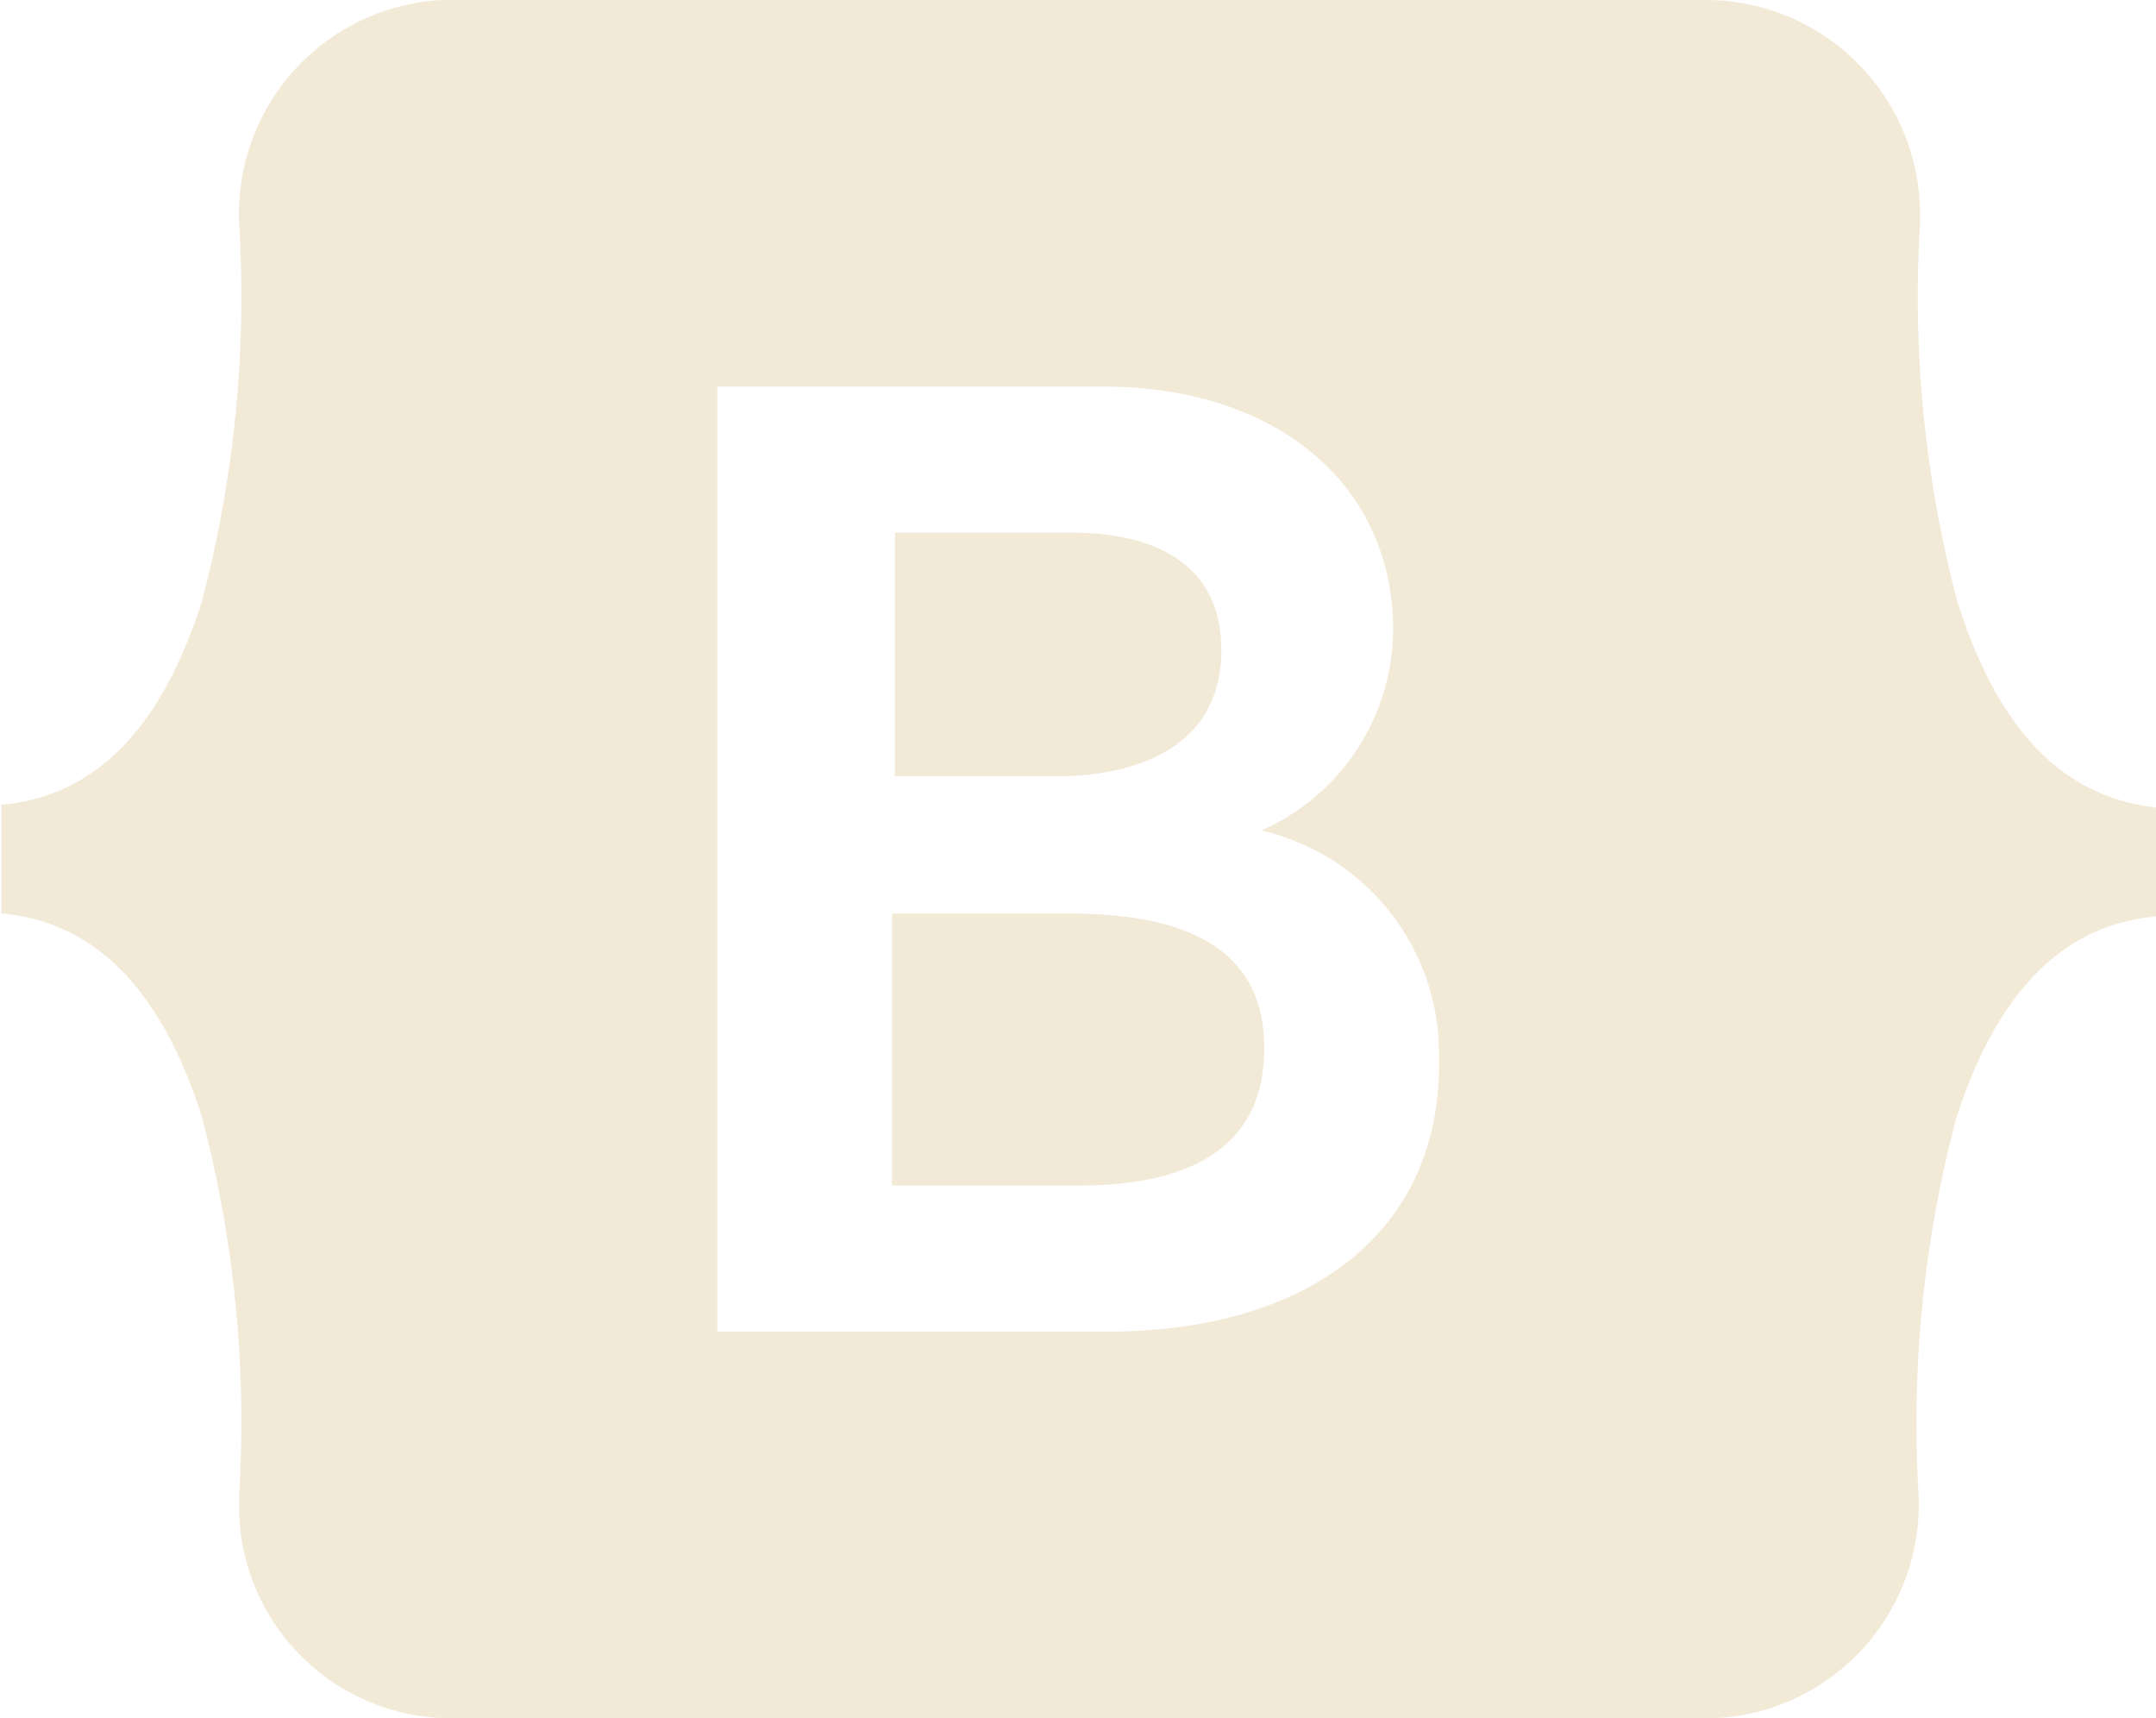 <svg xmlns="http://www.w3.org/2000/svg" viewBox="0 0 75.29 60"><defs><style>.a{fill:#f3e9d7;}</style></defs><title>bootstrap</title><path class="a" d="M42.65,22.7c0-3.6-3.3-4.1-5.2-4.1h-6.2v8.5h5.2C39.15,27.2,42.65,26.4,42.65,22.7Z"/><path class="a" d="M68.35,21a41.77,41.77,0,0,1-1.3-13.2V7.6A7.49,7.49,0,0,0,59.65,0H15.45a7.48,7.48,0,0,0-7.1,7.8A41.77,41.77,0,0,1,7.05,21c-1.3,4.1-3.5,6.8-7,7.1v3.8c3.5.3,5.7,3,7,7.1a41.77,41.77,0,0,1,1.3,13.2v.2a7.41,7.41,0,0,0,7.3,7.6h44.2A7.48,7.48,0,0,0,67,52.2a41.44,41.44,0,0,1,1.3-13.1c1.3-4.1,3.5-6.8,7-7.1V28.2C71.75,27.8,69.65,25.1,68.35,21ZM38.65,46.5H25.05v-33h13.5c6,0,10.1,3.4,10.1,8.5a7.71,7.71,0,0,1-4.6,7,8,8,0,0,1,6.2,8C50.35,42.9,45.85,46.5,38.65,46.5Z"/><path class="a" d="M37.35,31.9h-6.2v9.5h6.5c4.3,0,6.5-1.6,6.5-4.8S41.85,31.9,37.35,31.9Z"/></svg>